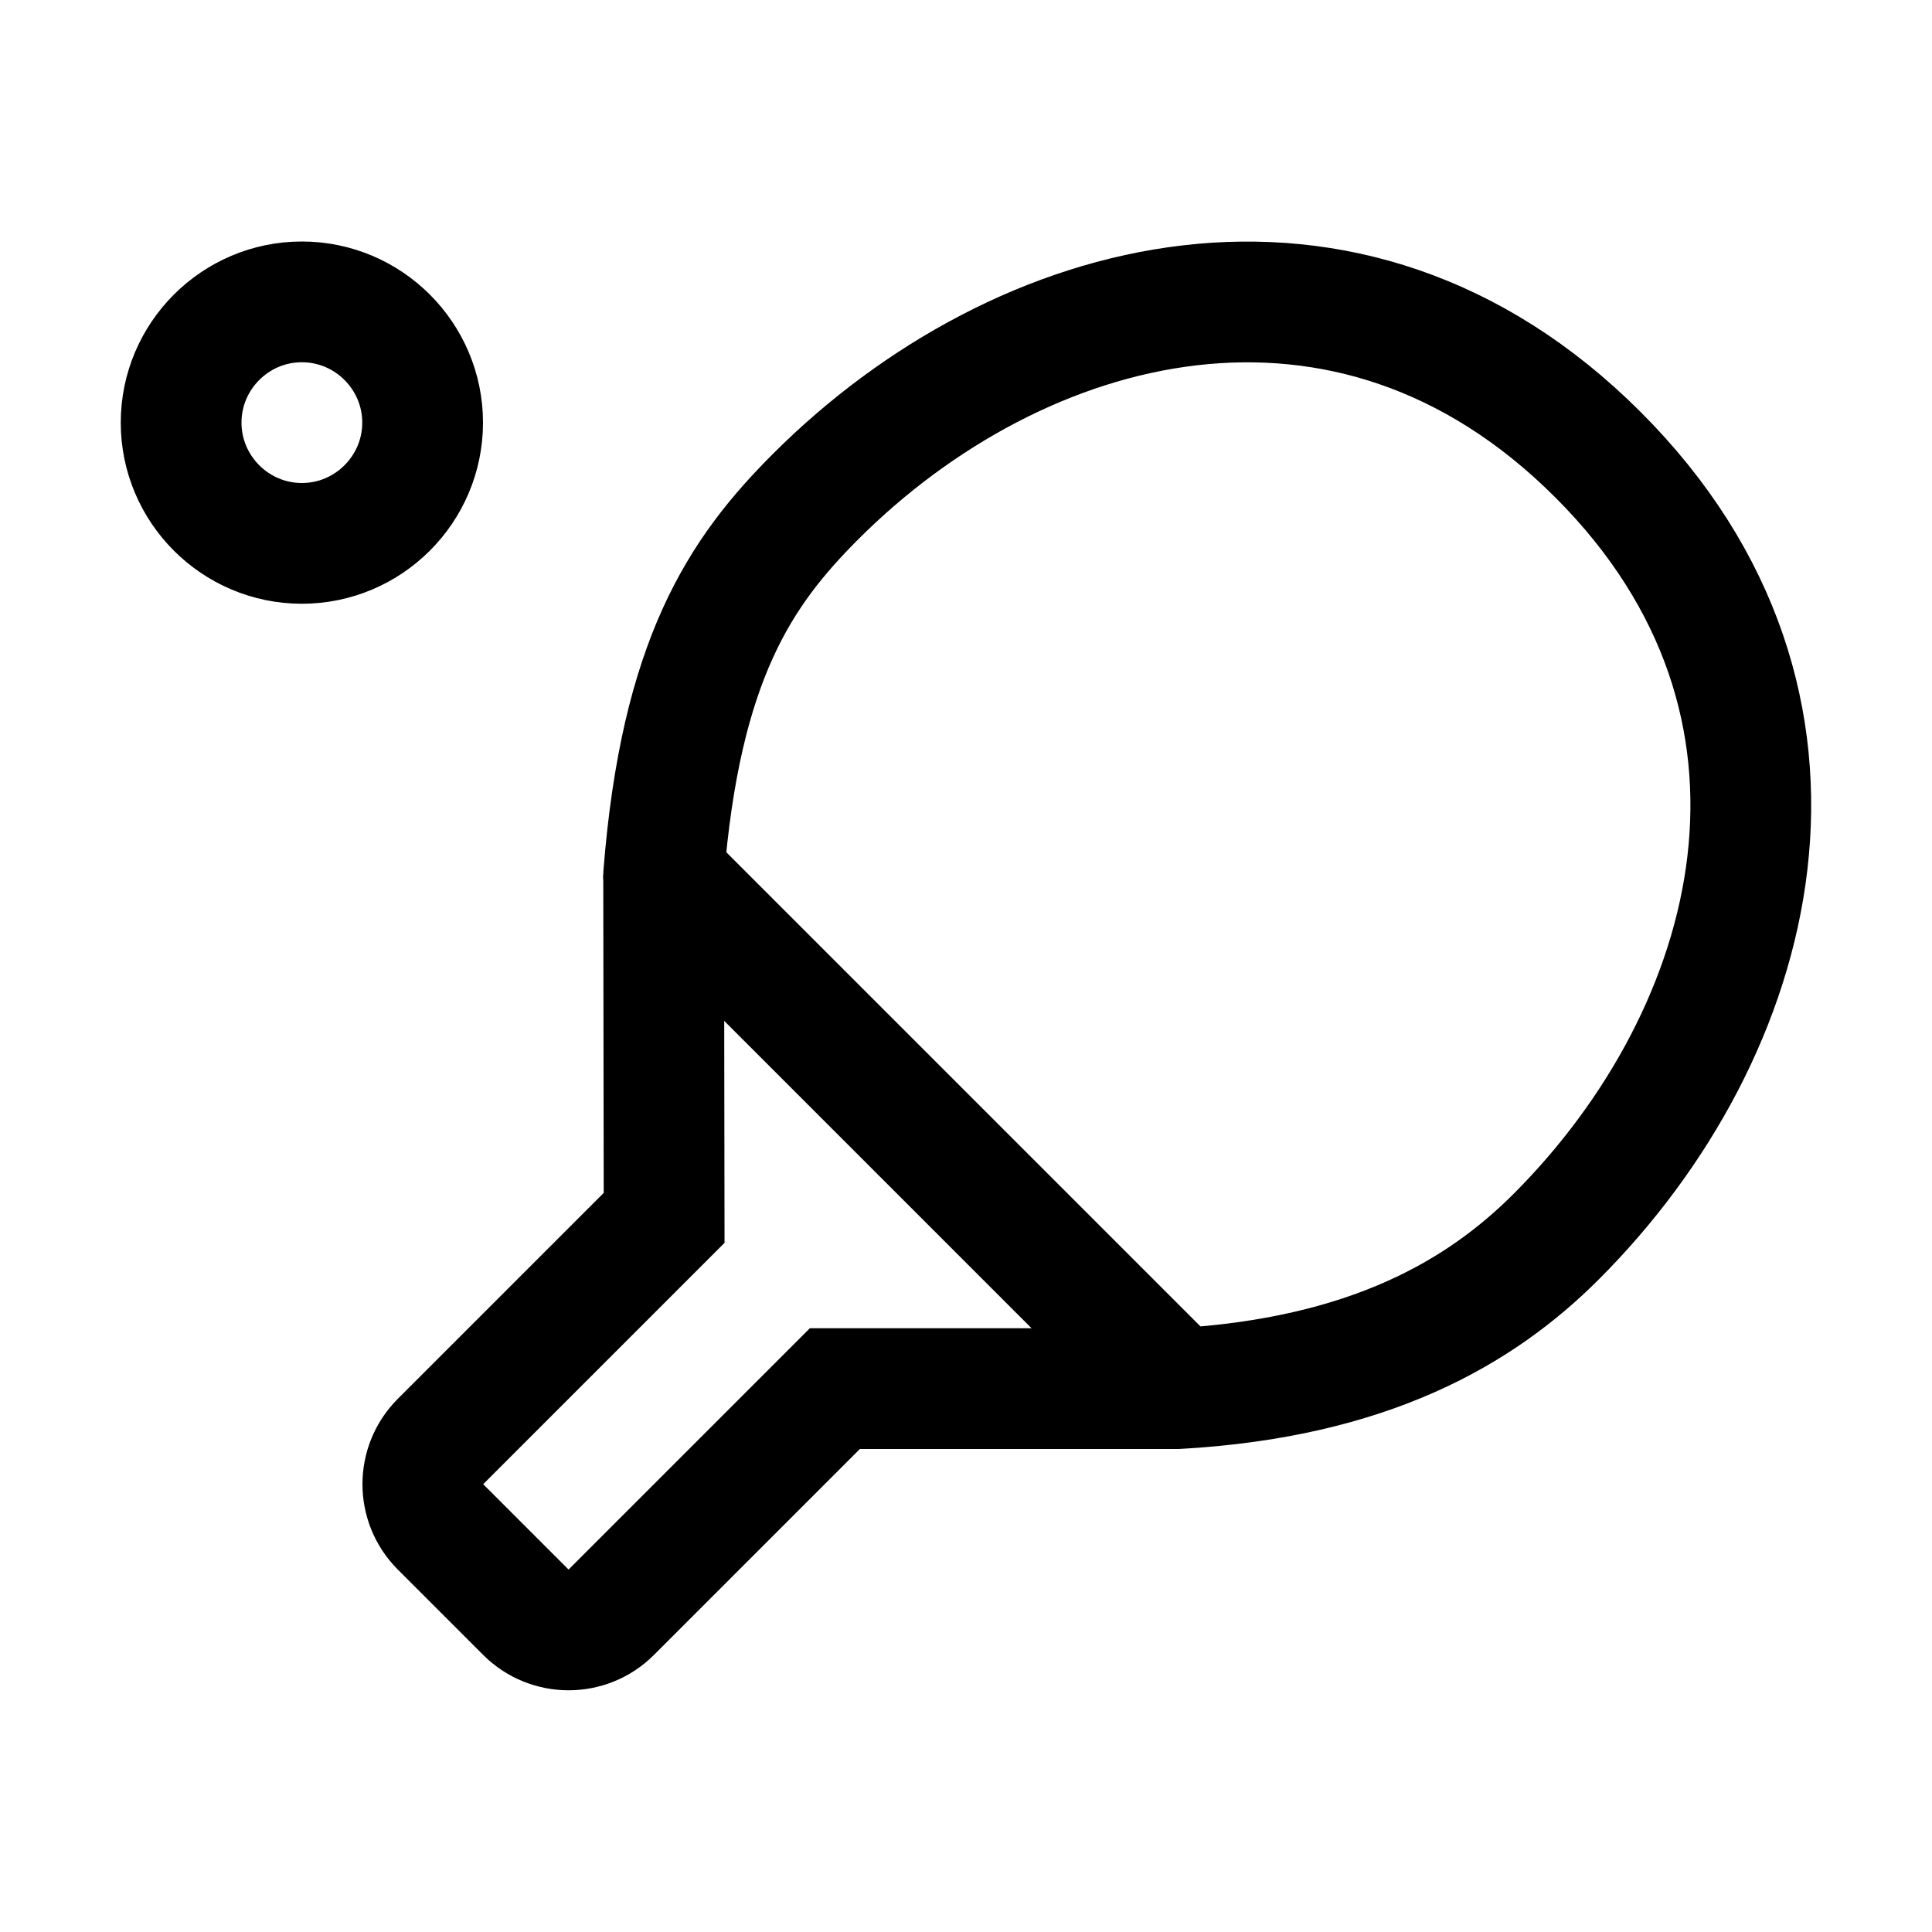 <?xml version="1.0" encoding="UTF-8"?>
<svg xmlns="http://www.w3.org/2000/svg" xmlns:xlink="http://www.w3.org/1999/xlink" width="16pt" height="16pt" viewBox="0 0 16 16" version="1.1">
<g id="surface2378">
<path style="fill:none;stroke-width:1;stroke-linecap:round;stroke-linejoin:round;stroke:rgb(0%,0%,0%);stroke-opacity:1;stroke-miterlimit:10;" d="M 2.5 2.5 C 1.949 2.5 1.5 2.949 1.5 3.5 C 1.5 4.051 1.949 4.5 2.5 4.5 C 3.051 4.5 3.5 4.051 3.5 3.5 C 3.5 2.949 3.051 2.5 2.5 2.5 Z M 9.75 11.5 C 11.34 11.41 12.262 10.867 12.887 10.242 C 14.578 8.551 15.305 5.836 13.234 3.766 C 11.164 1.695 8.445 2.422 6.754 4.113 C 6.129 4.738 5.637 5.465 5.496 7.246 Z M 9.75 11.5 "/>
<path style="fill:none;stroke-width:1;stroke-linecap:butt;stroke-linejoin:miter;stroke:rgb(0%,0%,0%);stroke-opacity:1;stroke-miterlimit:10;" d="M 5.496 7.246 L 5.5 10.086 L 3.648 11.938 C 3.453 12.133 3.453 12.449 3.648 12.645 L 4.355 13.352 C 4.551 13.547 4.867 13.547 5.062 13.352 L 6.914 11.5 L 9.75 11.5 "/>
</g>
</svg>
